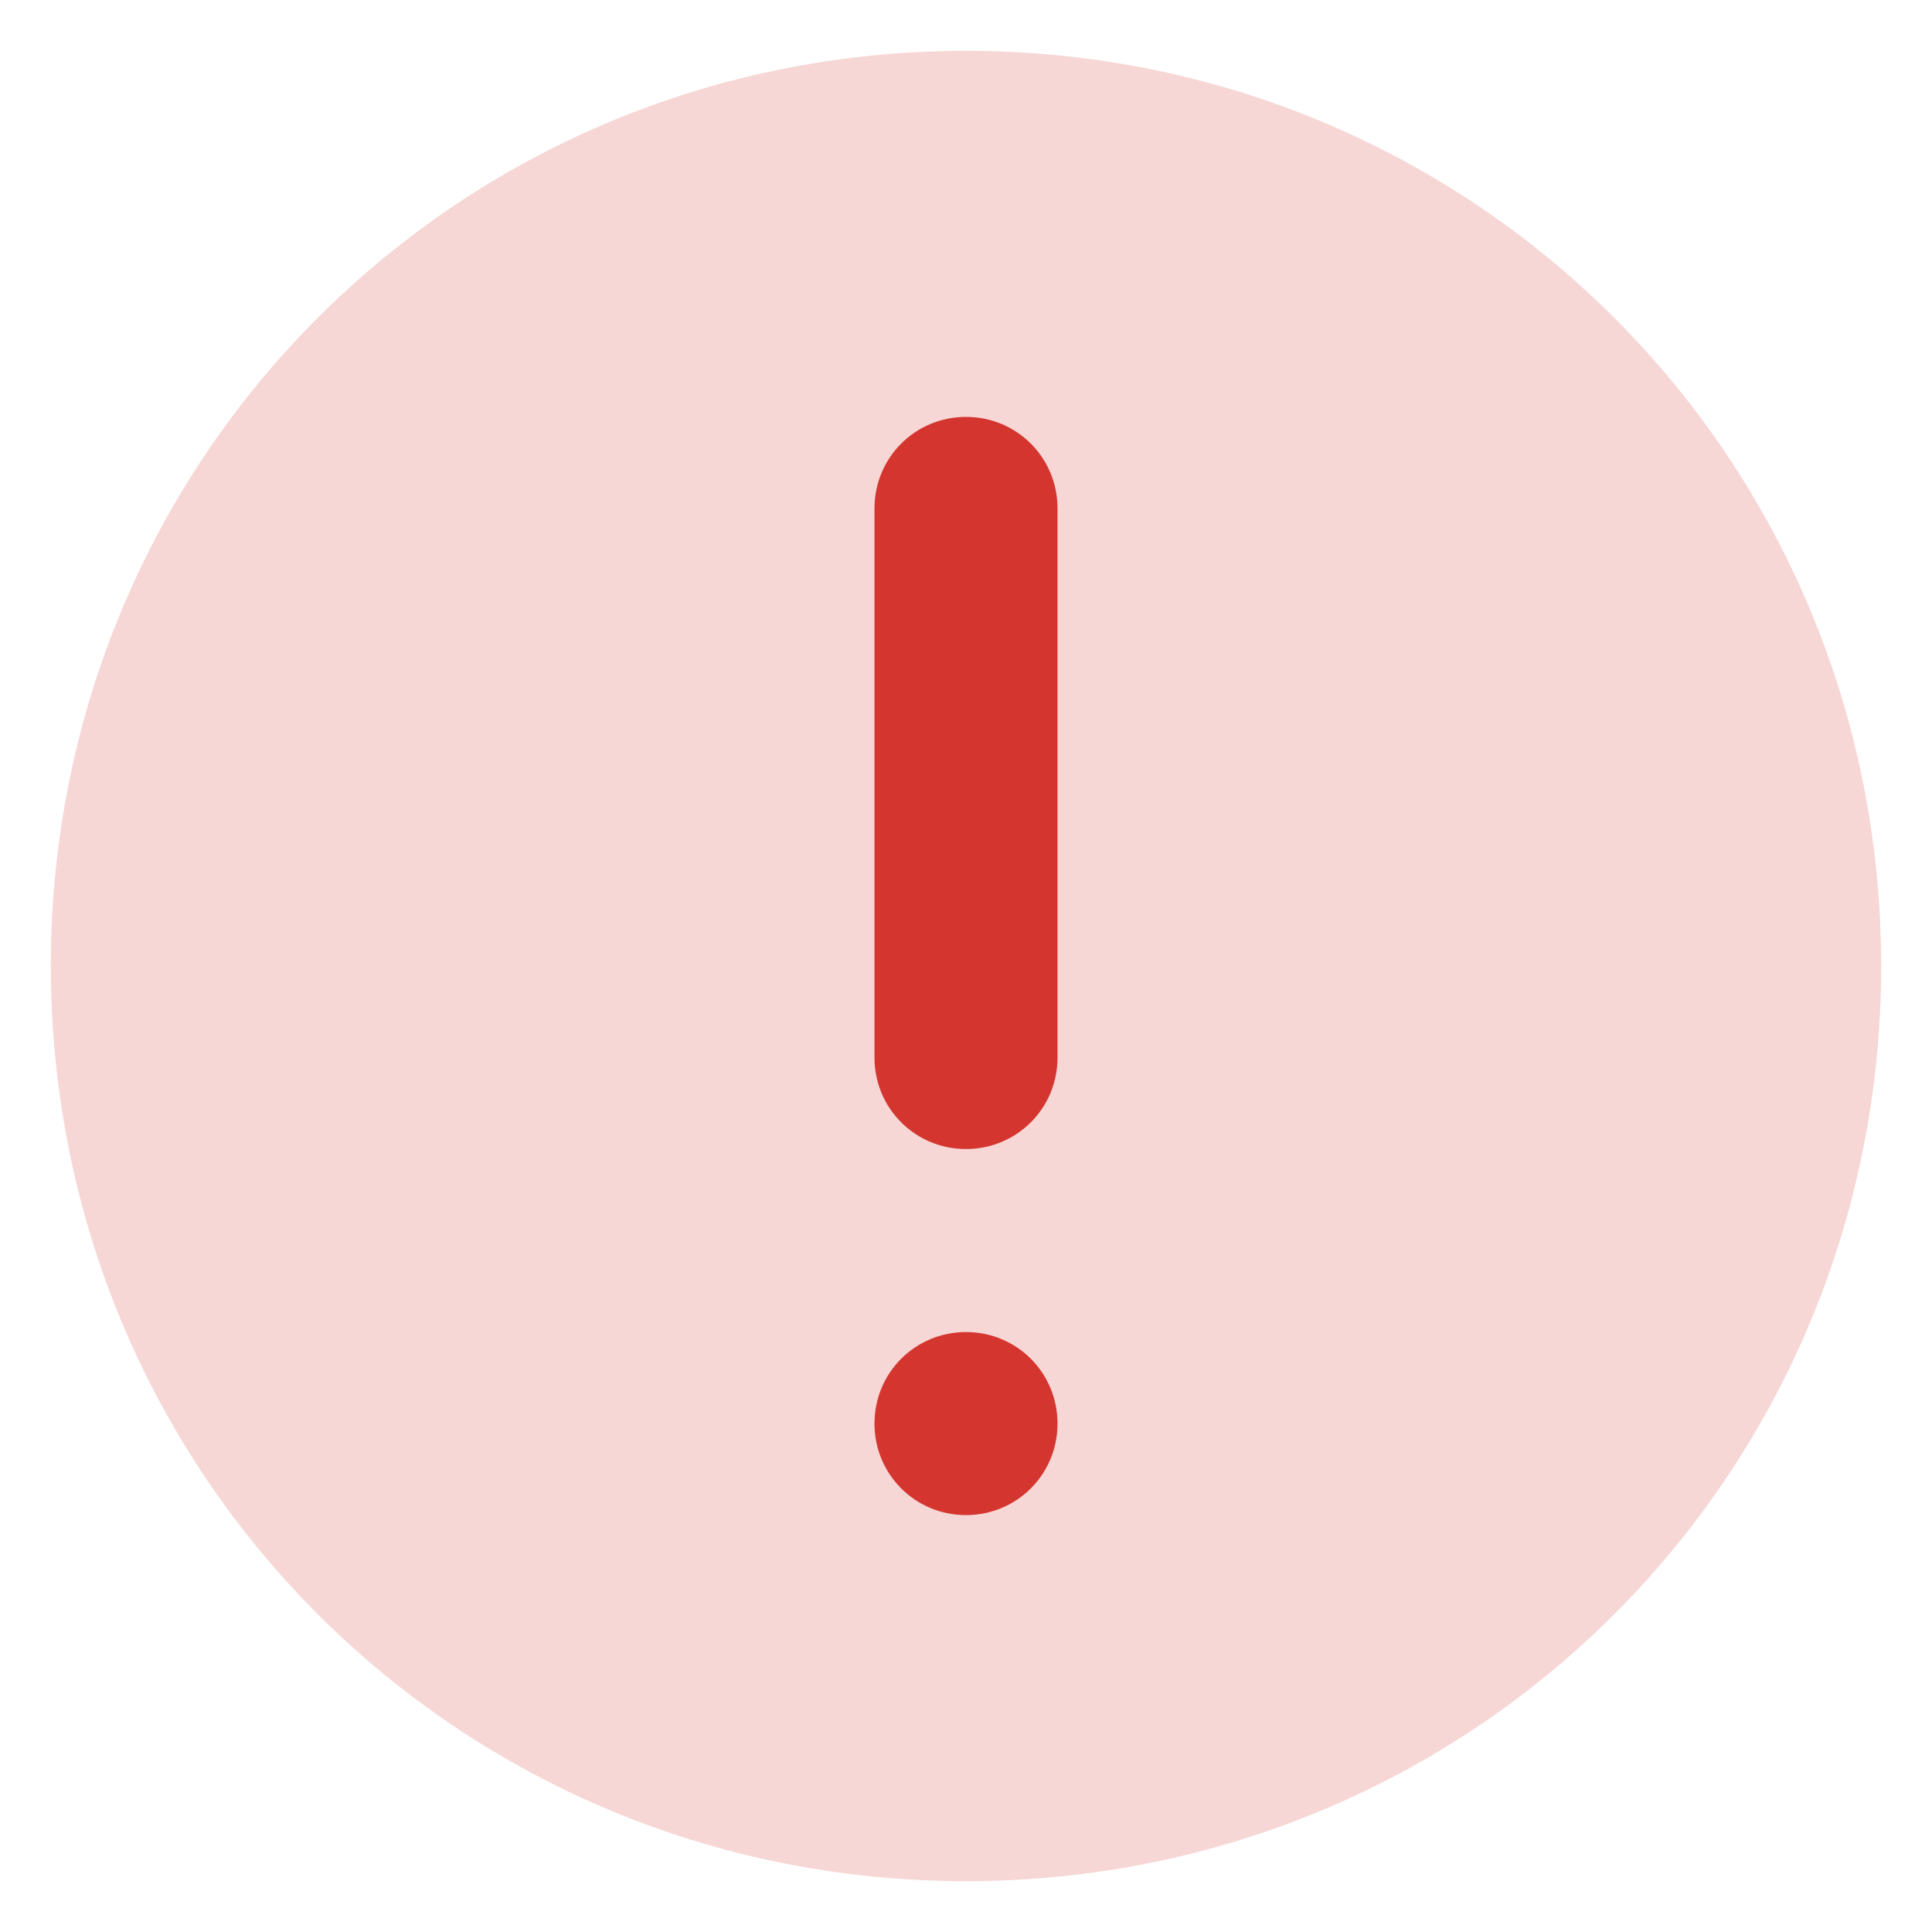 <?xml version="1.0" encoding="utf-8"?>
<!-- Generator: Adobe Illustrator 27.0.0, SVG Export Plug-In . SVG Version: 6.00 Build 0)  -->
<svg version="1.1" id="Layer_1" xmlns="http://www.w3.org/2000/svg" xmlns:xlink="http://www.w3.org/1999/xlink" x="0px" y="0px"
	 viewBox="0 0 19 19" style="enable-background:new 0 0 19 19;" xml:space="preserve">
<style type="text/css">
	.st0{fill:#F6D7D5;enable-background:new    ;}
	.st1{fill:#D4352F;}
</style>
<g>
	<path id="Path-3" class="st0" d="M9.5,18.5c5,0,9-4,9-9s-4-9-9-9s-9,4-9,9S4.5,18.5,9.5,18.5z"/>
	<path id="Path-4" class="st1" d="M10.4,5c0-0.5-0.4-0.9-0.9-0.9C9,4.1,8.6,4.5,8.6,5v5.4c0,0.5,0.4,0.9,0.9,0.9
		c0.5,0,0.9-0.4,0.9-0.9V5z"/>
	<path id="Path-5" class="st1" d="M9.5,14.9c0.5,0,0.9-0.4,0.9-0.9c0-0.5-0.4-0.9-0.9-0.9c-0.5,0-0.9,0.4-0.9,0.9
		C8.6,14.5,9,14.9,9.5,14.9L9.5,14.9z"/>
</g>
</svg>
